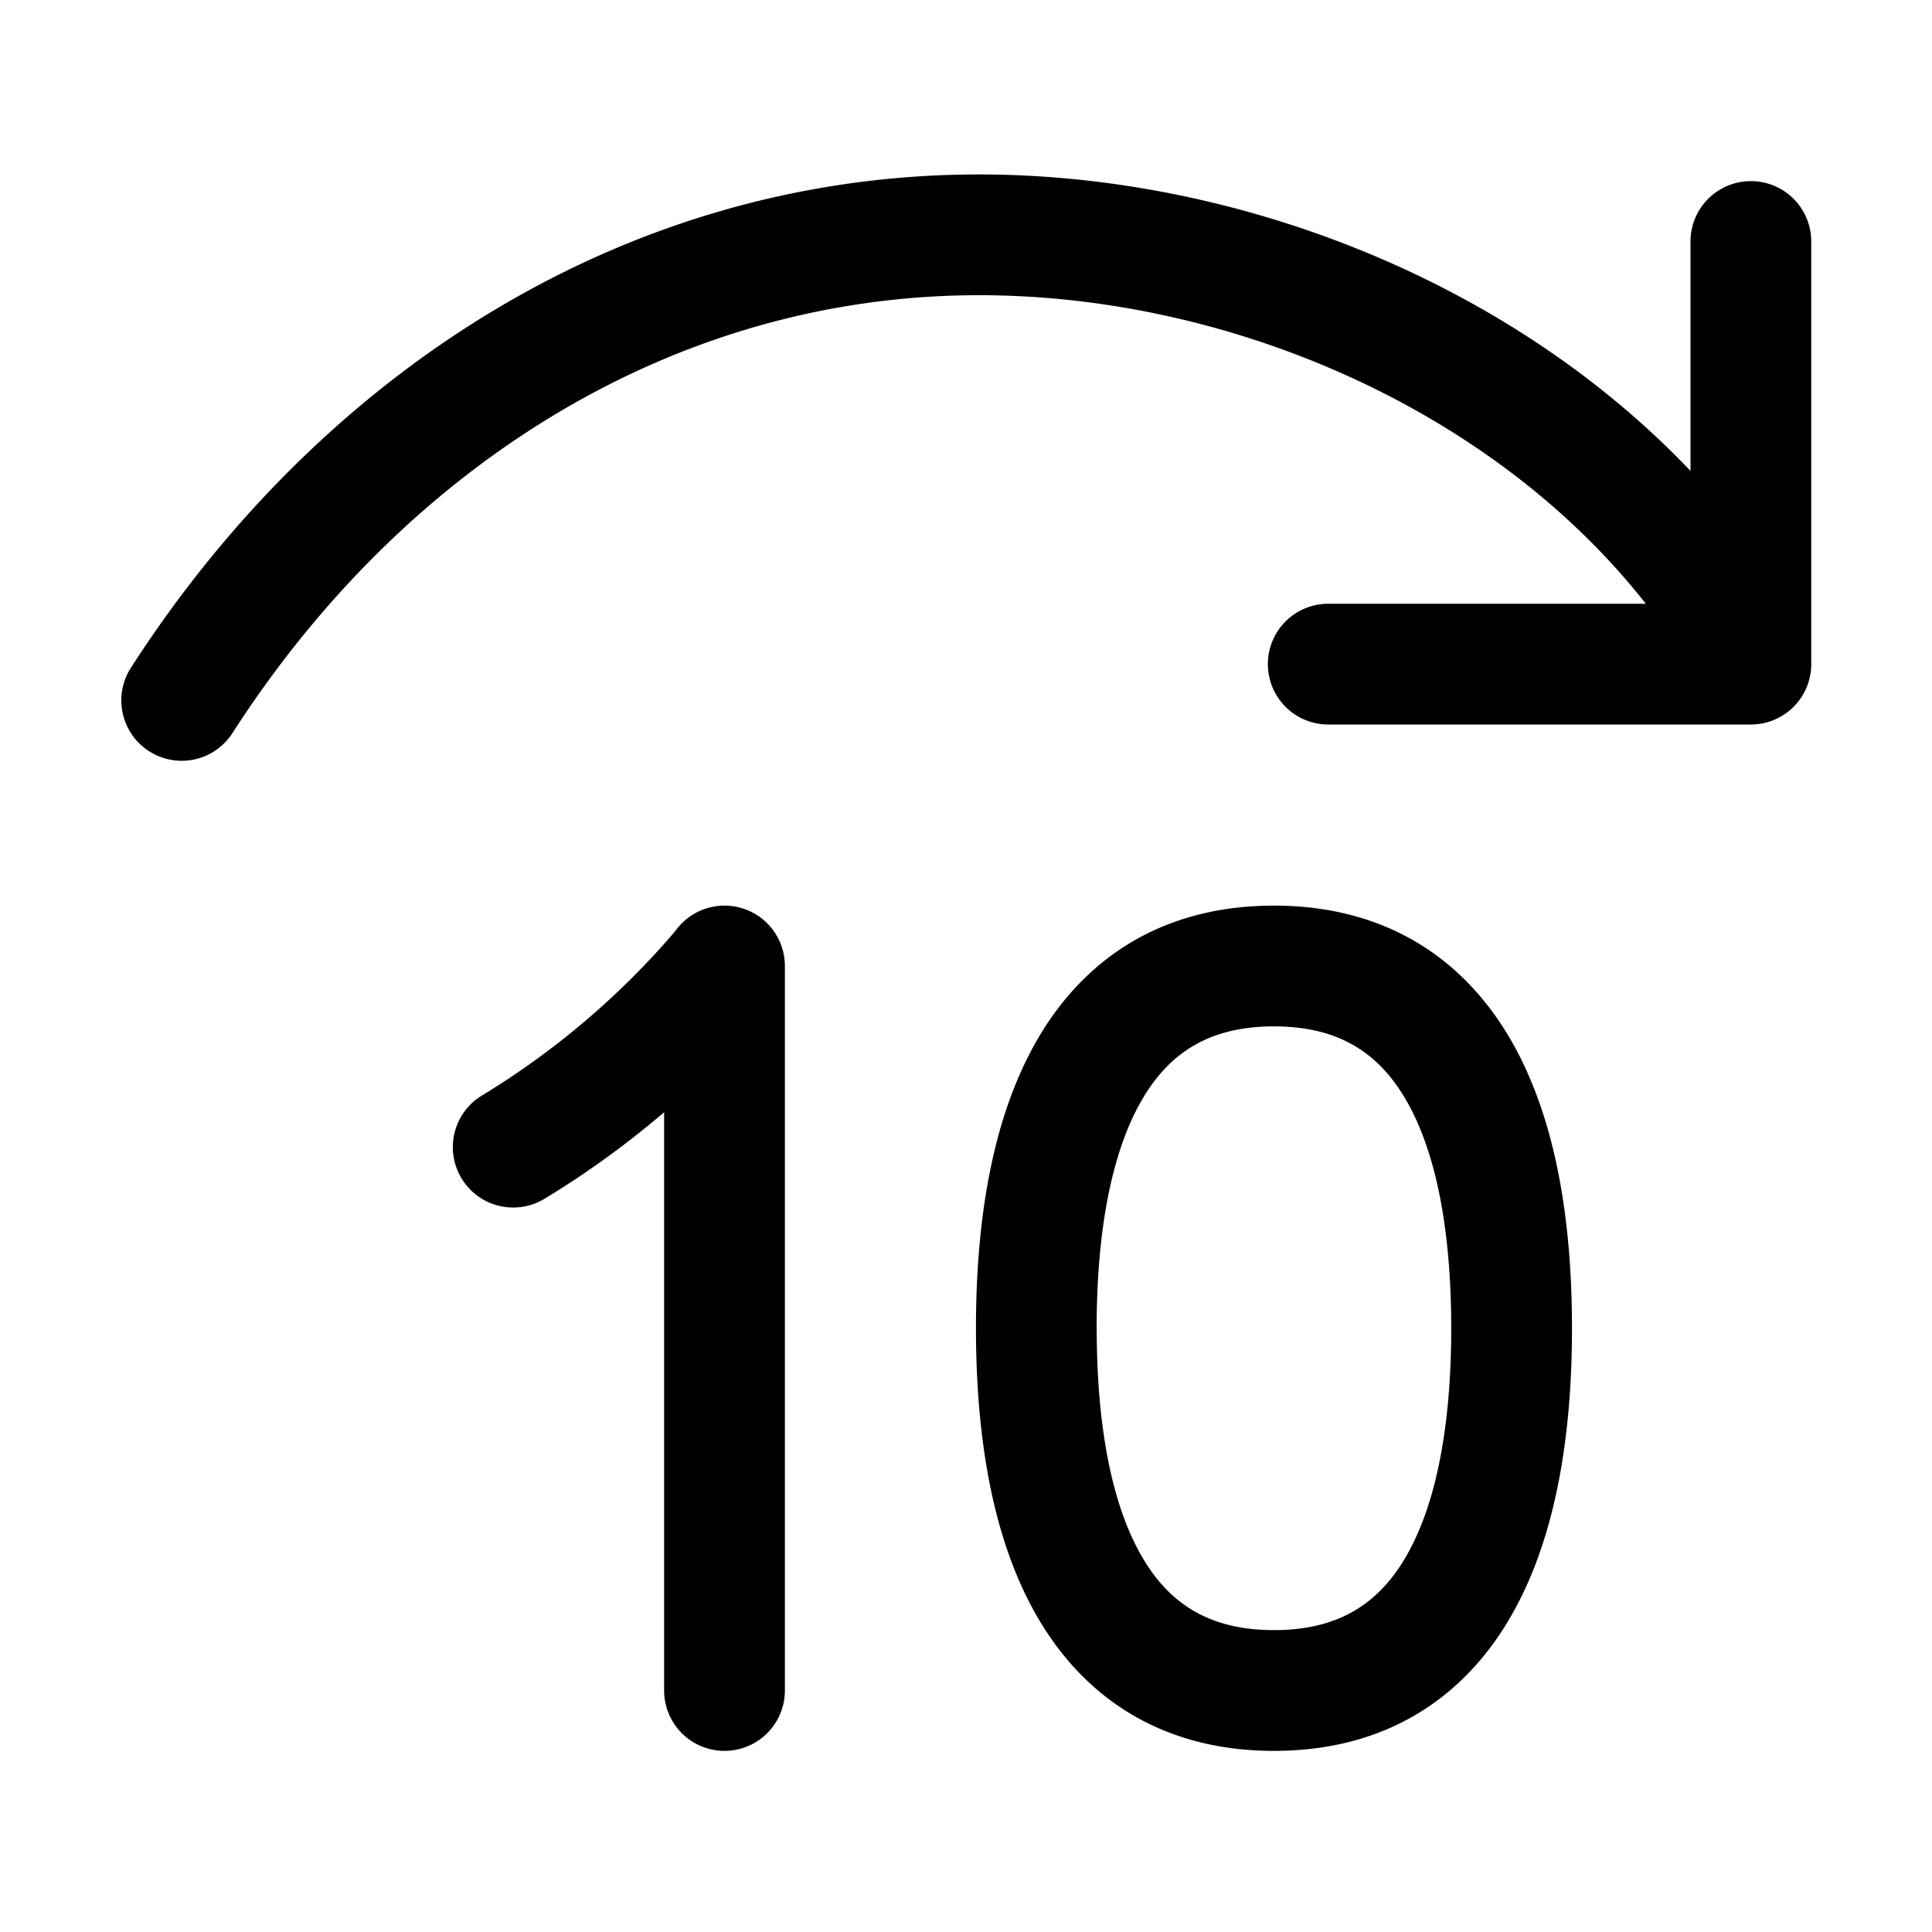 <svg xmlns="http://www.w3.org/2000/svg" xmlns:xlink="http://www.w3.org/1999/xlink" viewBox="0 0 32 32"><path d="M16.015 4.891C20.221 4.828 24.688 6.727 27.26 10H22a1 1 0 0 0 0 2h7a1 1 0 0 0 1-1V4a1 1 0 1 0-2 0v3.8c-3.066-3.223-7.701-4.973-12.015-4.909-5.852.088-10.783 3.444-13.826 8.184a1 1 0 0 0 1.683 1.08c2.755-4.292 7.118-7.188 12.173-7.264M21.101 15c-1.854 0-3.162.88-3.946 2.265-.74 1.306-.99 3.01-.99 4.735s.25 3.43.99 4.735C17.94 28.12 19.247 29 21.101 29s3.161-.88 3.945-2.265c.74-1.306.991-3.01.991-4.735s-.25-3.43-.99-4.735C24.261 15.88 22.954 15 21.1 15zm-2.937 7c0-1.589.241-2.885.731-3.75.447-.788 1.107-1.25 2.206-1.25s1.759.462 2.205 1.25c.49.865.731 2.161.731 3.75s-.241 2.885-.731 3.75c-.447.788-1.107 1.25-2.205 1.25s-1.76-.462-2.206-1.25c-.49-.865-.73-2.162-.73-3.75zM13 16a1 1 0 0 0-1.787-.617l-.007.009a5 5 0 0 1-.197.232 13.3 13.3 0 0 1-3.023 2.519 1 1 0 1 0 1.029 1.715A15 15 0 0 0 11 18.422V28a1 1 0 1 0 2 0zm-1.786-.618" fill="currentColor"/></svg>
